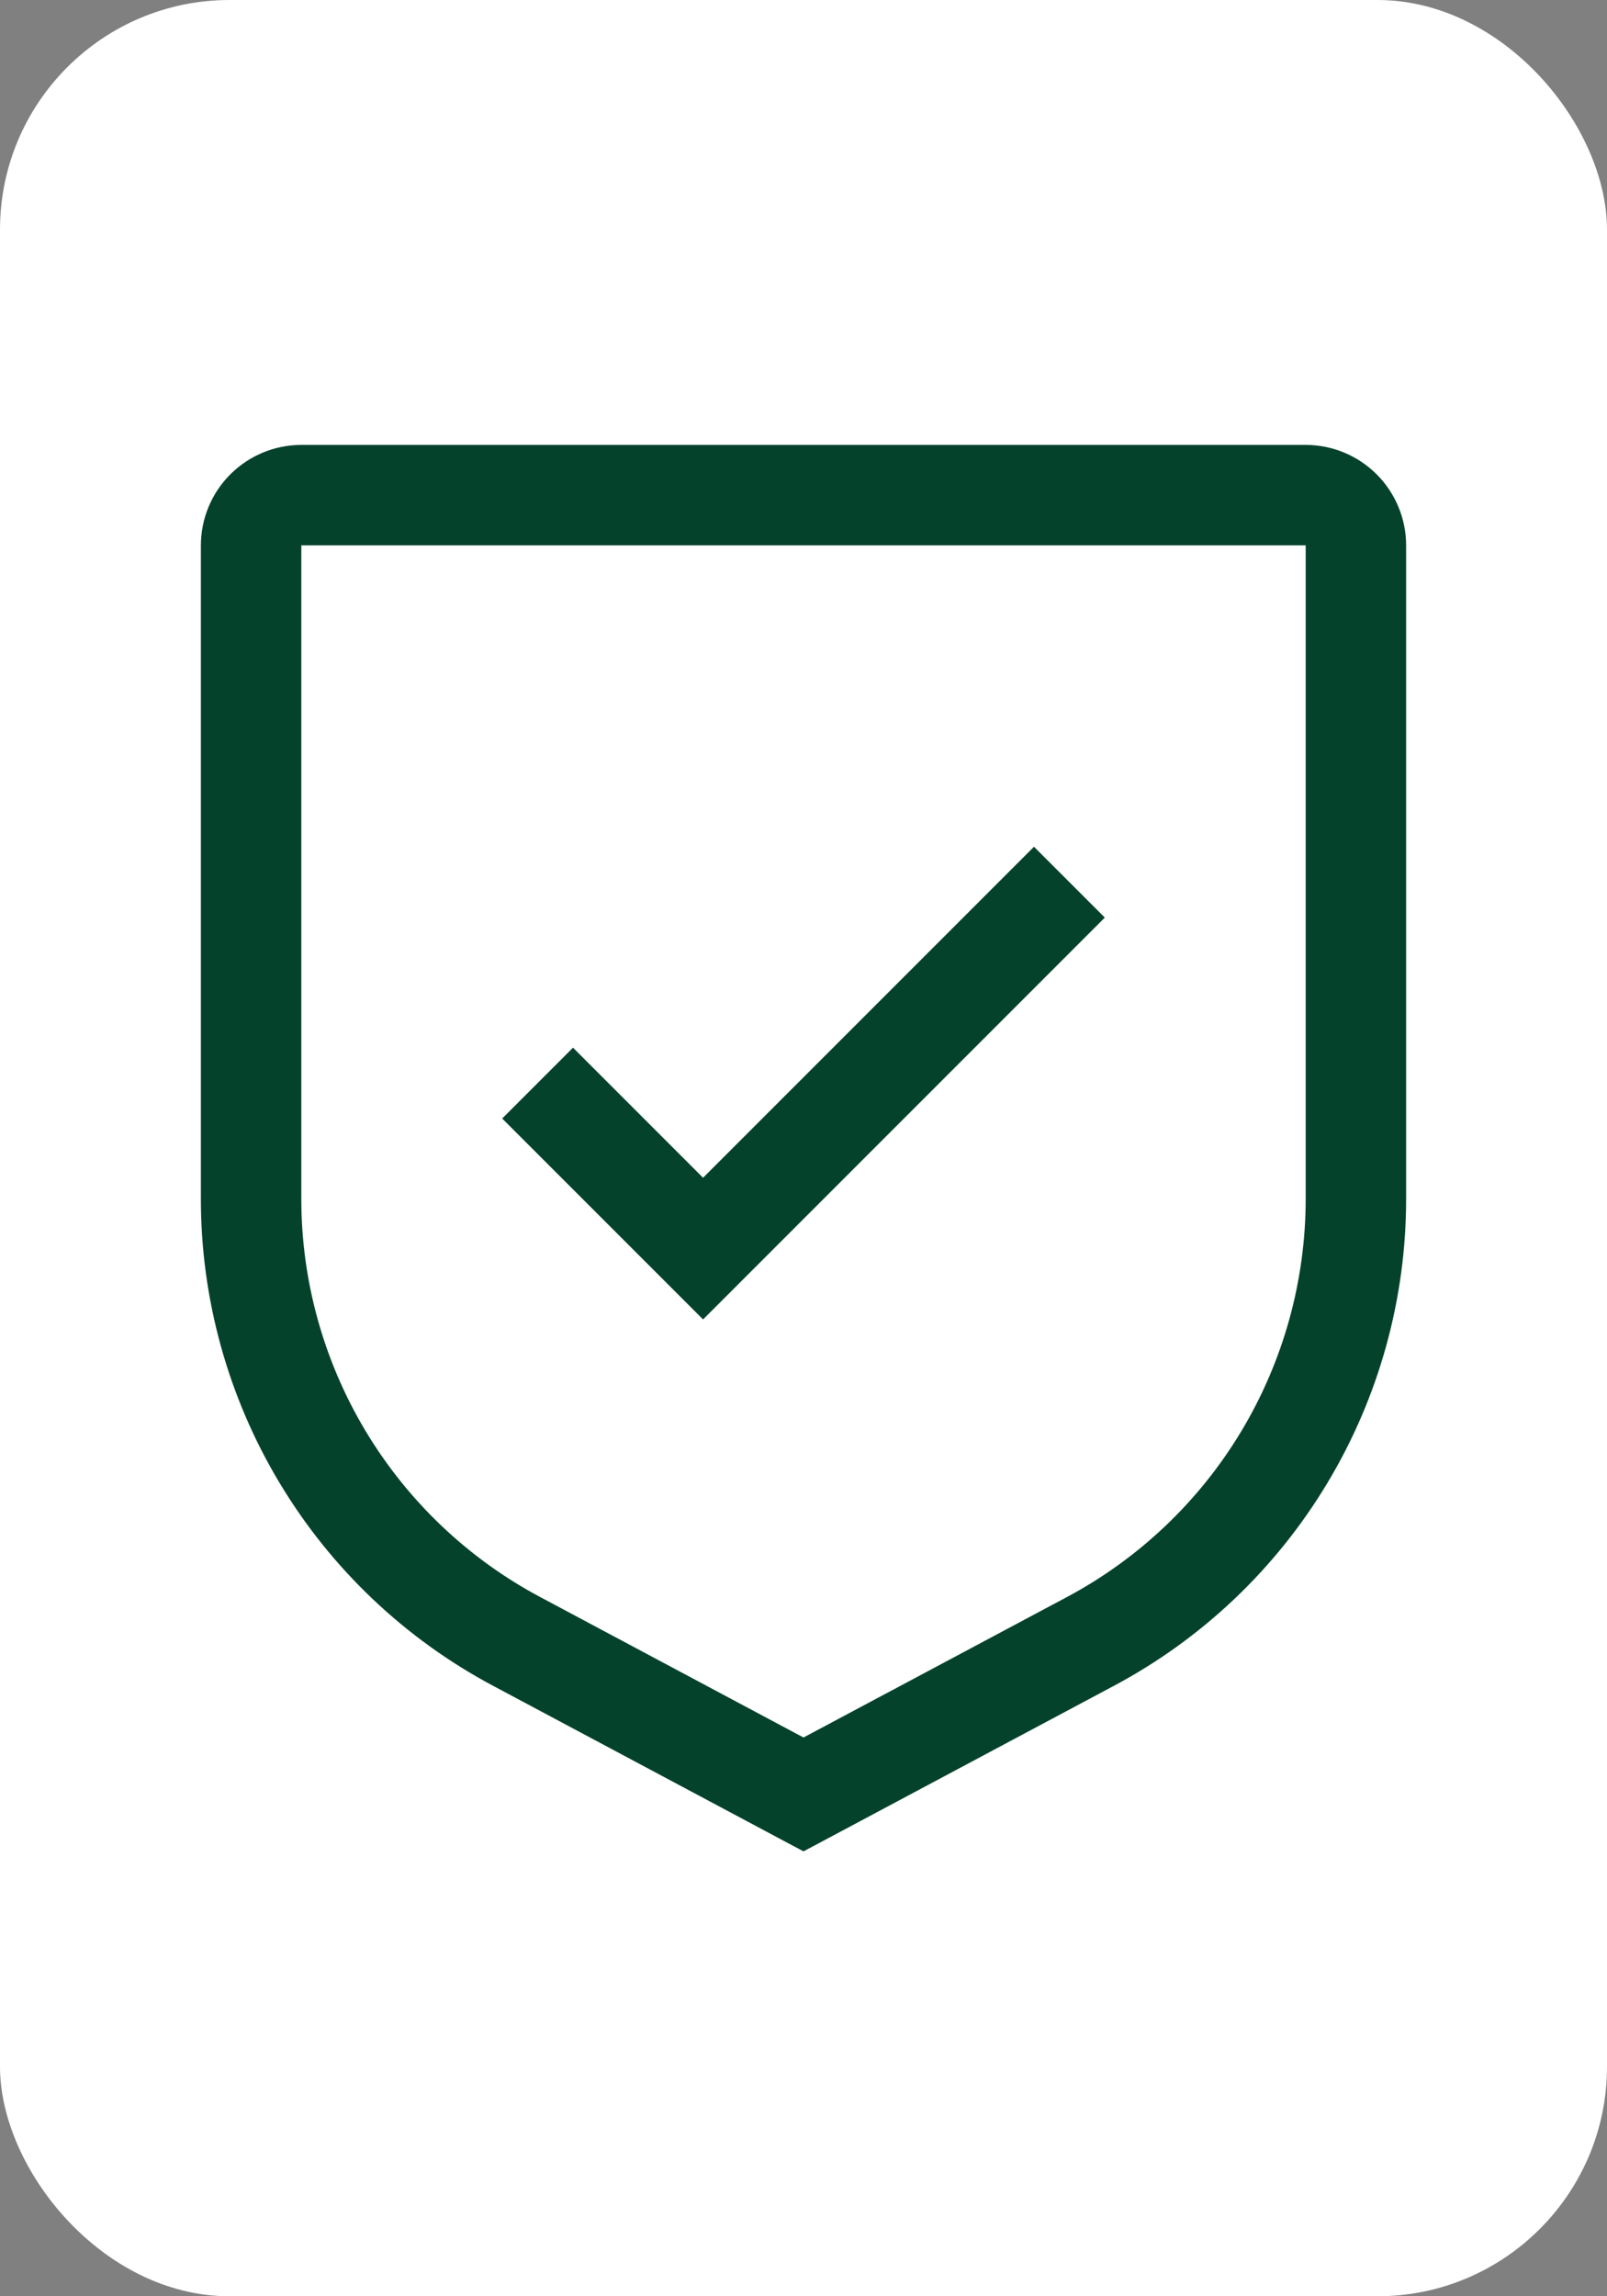 <svg width="56" height="80" viewBox="0 0 56 80" fill="none" xmlns="http://www.w3.org/2000/svg">
<rect x="0" y="0" width="56" height="80" fill="#808080" stroke="none"/>
<rect width="56" height="80" rx="8" fill="white"/>
<path d="M24.5 41.032L19.968 36.5L17.5 38.968L24.5 45.968L38.5 31.968L36.032 29.5L24.5 41.032Z" fill="#05422C"/>
<path d="M28 64.5L17.192 58.737C14.111 57.098 11.534 54.651 9.739 51.658C7.943 48.665 6.996 45.24 7 41.75V19C7.001 18.072 7.37 17.182 8.026 16.526C8.682 15.87 9.572 15.501 10.5 15.5H45.5C46.428 15.501 47.318 15.87 47.974 16.526C48.63 17.182 48.999 18.072 49 19V41.75C49.004 45.24 48.057 48.665 46.261 51.658C44.466 54.651 41.889 57.098 38.808 58.737L28 64.5ZM10.5 19V41.75C10.497 44.606 11.272 47.408 12.741 49.857C14.211 52.305 16.319 54.308 18.84 55.648L28 60.533L37.16 55.65C39.681 54.309 41.79 52.307 43.259 49.858C44.728 47.409 45.503 44.606 45.5 41.75V19H10.5Z" fill="#05422C"/>
</svg>
